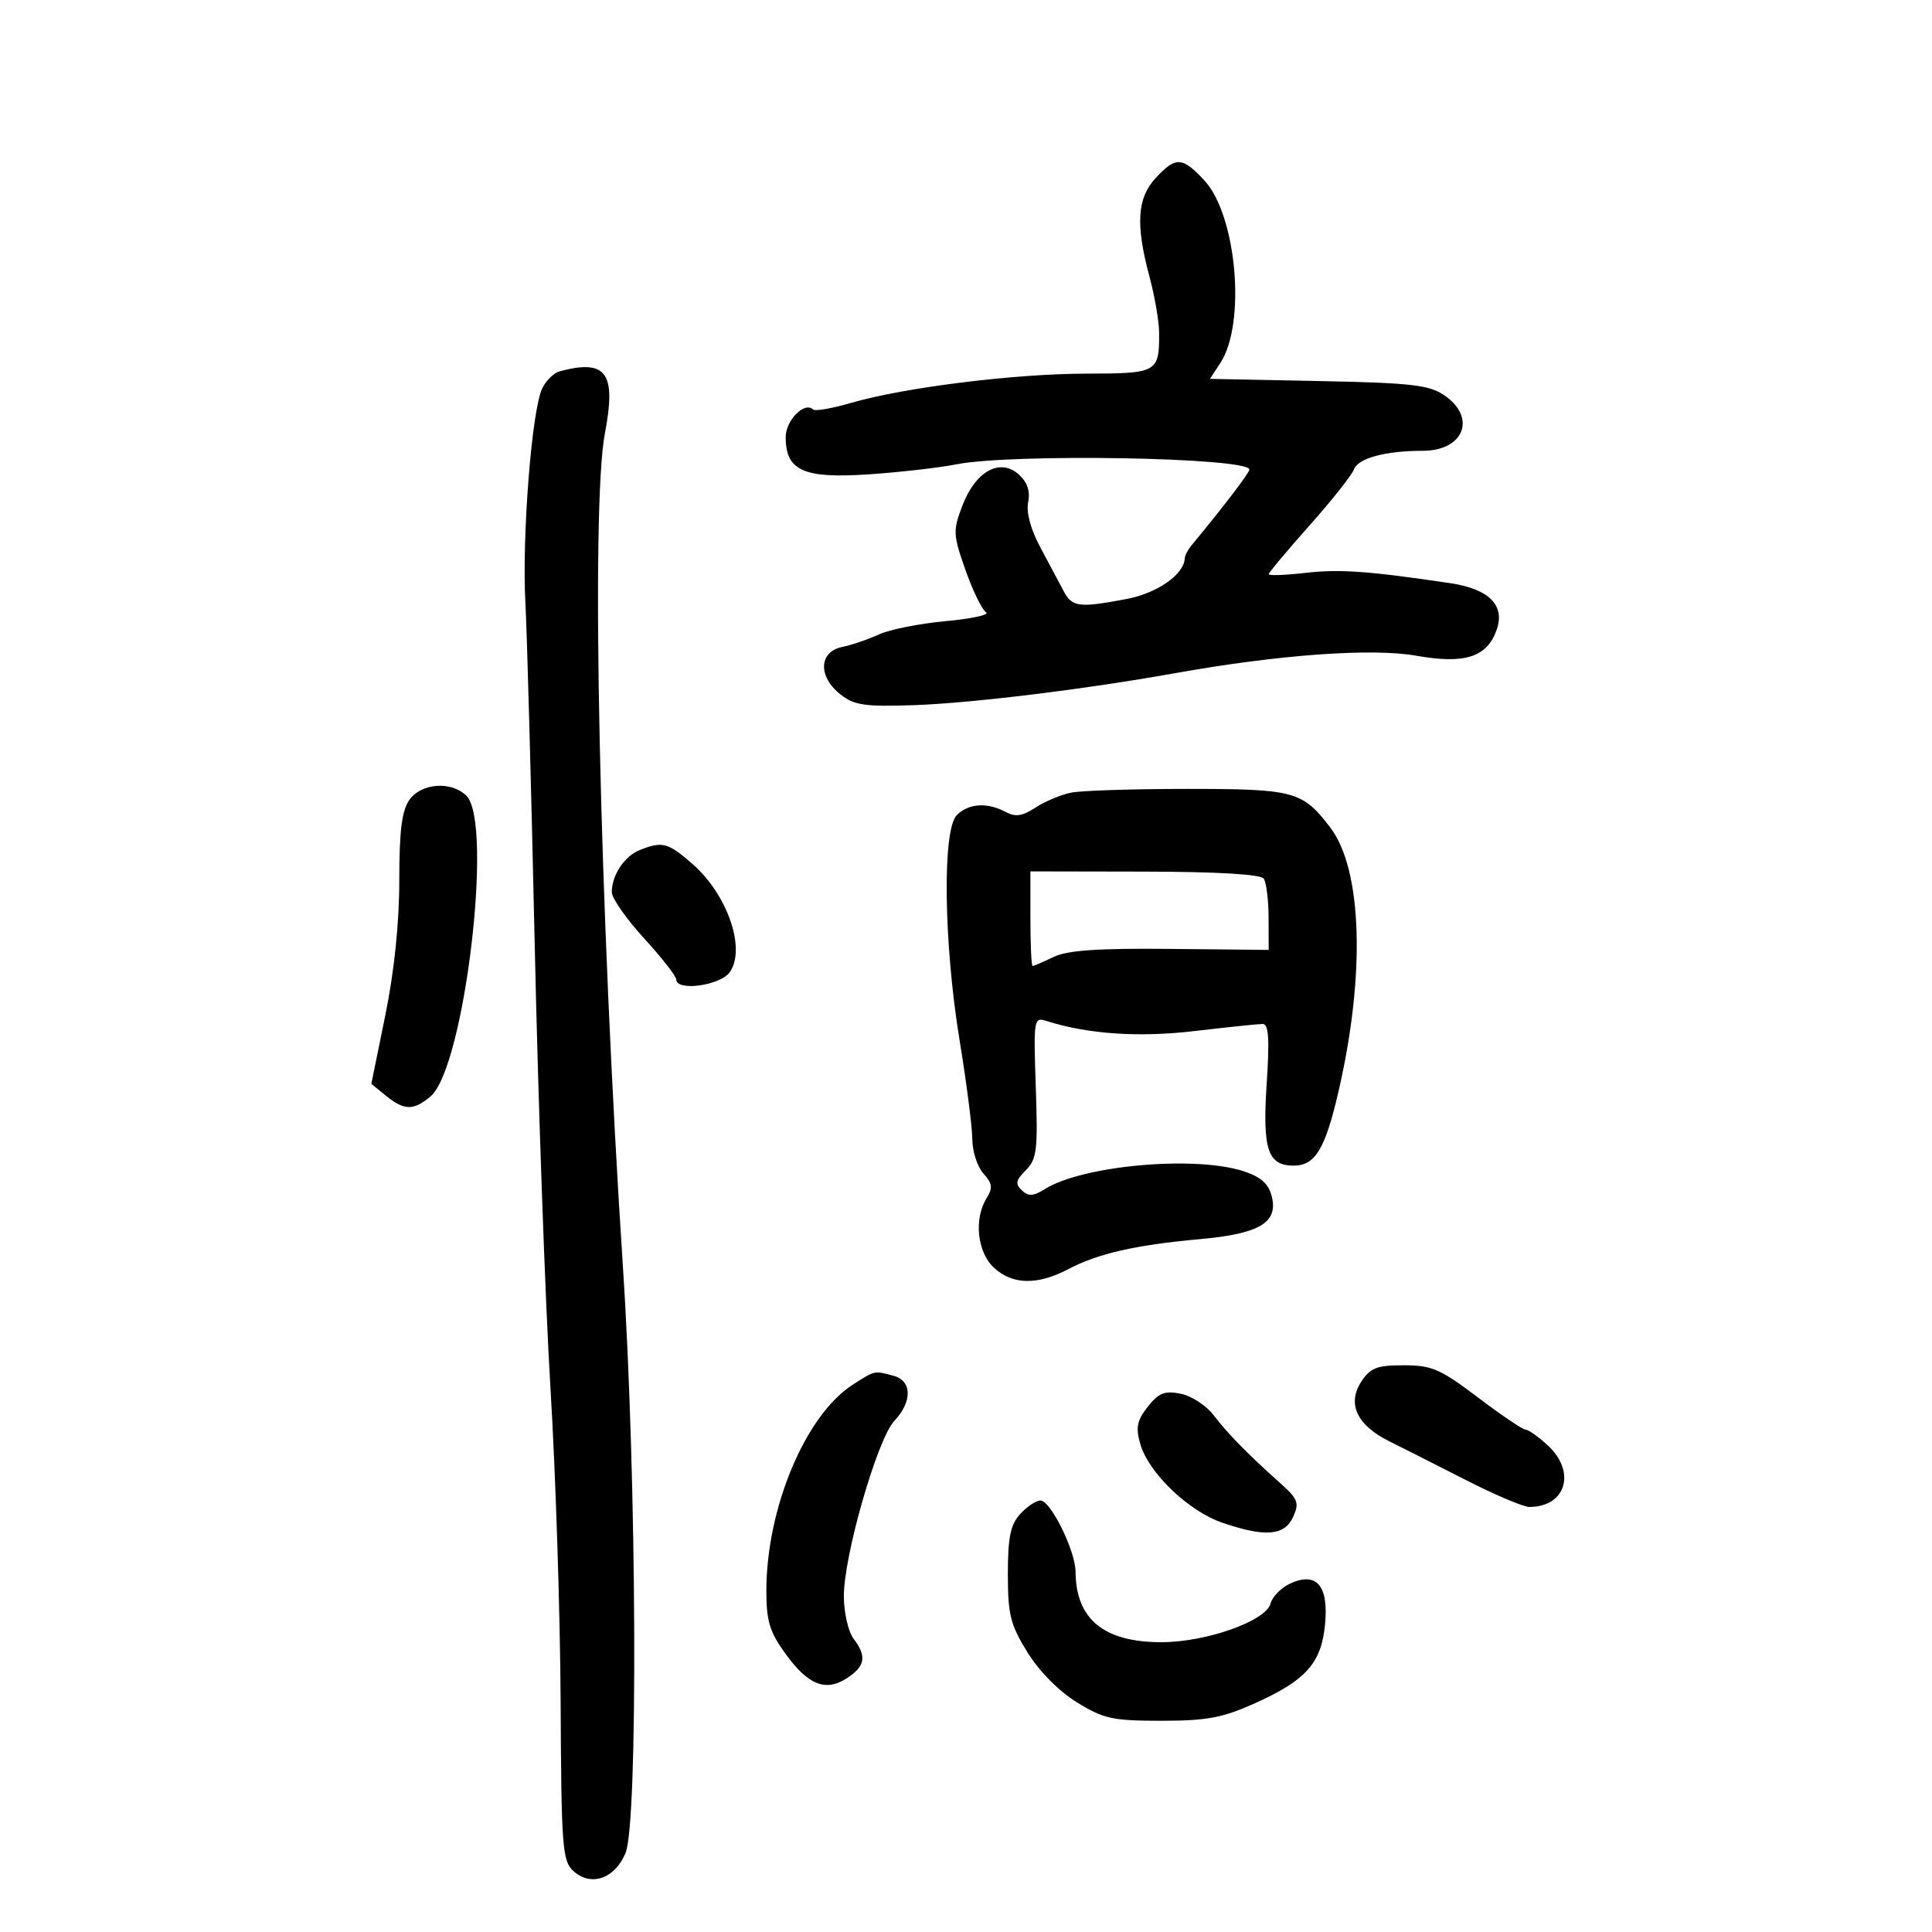 <svg xmlns="http://www.w3.org/2000/svg" width="300" height="300" viewBox="0 0 300 300" version="1.1">
	<path d="M 179.452 27.646 C 176.566 30.760, 176.312 34.850, 178.500 43 C 179.312 46.025, 179.982 49.926, 179.988 51.668 C 180.011 57.852, 179.749 57.998, 168.643 58.018 C 157.459 58.039, 140.450 60.157, 132.143 62.565 C 129.196 63.420, 126.549 63.883, 126.261 63.594 C 124.957 62.291, 122 65.265, 122 67.880 C 122 73.069, 124.760 74.325, 134.716 73.667 C 139.547 73.348, 145.750 72.644, 148.500 72.103 C 157.236 70.384, 194 71.040, 194 72.915 C 194 73.427, 190.038 78.617, 184.999 84.708 C 184.450 85.372, 183.985 86.272, 183.967 86.708 C 183.862 89.198, 179.693 92.110, 174.945 93.010 C 167.532 94.416, 166.467 94.279, 165.146 91.750 C 164.499 90.513, 162.884 87.482, 161.557 85.016 C 160.048 82.213, 159.334 79.581, 159.651 77.993 C 159.996 76.271, 159.532 74.886, 158.209 73.689 C 155.306 71.062, 151.491 73.149, 149.456 78.475 C 147.951 82.417, 147.977 82.985, 149.919 88.511 C 151.052 91.733, 152.489 94.684, 153.114 95.070 C 153.738 95.456, 150.931 96.076, 146.875 96.447 C 142.819 96.818, 138.150 97.746, 136.500 98.509 C 134.850 99.272, 132.262 100.153, 130.750 100.467 C 127.133 101.218, 127.006 105.073, 130.506 107.826 C 132.649 109.512, 134.288 109.755, 141.795 109.501 C 150.832 109.195, 168.411 107.046, 182.500 104.525 C 198.568 101.650, 213.053 100.602, 219.909 101.819 C 227.473 103.161, 230.906 102.051, 232.409 97.778 C 233.740 93.993, 231.208 91.453, 225.213 90.559 C 212.553 88.672, 208.045 88.350, 202.750 88.952 C 199.588 89.311, 197 89.408, 197 89.166 C 197 88.924, 199.846 85.525, 203.324 81.613 C 206.802 77.701, 209.913 73.776, 210.238 72.892 C 210.879 71.147, 215.116 70, 220.925 70 C 227.342 70, 229.338 64.816, 224.250 61.365 C 221.894 59.767, 219.089 59.452, 204.691 59.165 L 187.882 58.830 189.493 56.370 C 193.524 50.218, 192.035 33.390, 186.982 27.981 C 183.565 24.323, 182.573 24.279, 179.452 27.646 M 86.895 57.661 C 86.012 57.898, 84.800 59.083, 84.202 60.295 C 82.584 63.575, 81.031 83.248, 81.579 93.514 C 81.843 98.456, 82.499 122.525, 83.037 147 C 83.575 171.475, 84.672 202.300, 85.474 215.500 C 86.276 228.700, 86.987 250.603, 87.053 264.174 C 87.165 286.930, 87.320 288.979, 89.047 290.542 C 91.769 293.006, 95.445 291.741, 97.123 287.763 C 99.106 283.064, 98.883 229.719, 96.744 197 C 93.064 140.696, 91.721 78.833, 93.928 67.287 C 95.730 57.864, 94.161 55.718, 86.895 57.661 M 63.557 124.223 C 62.393 125.884, 62 129.039, 62 136.724 C 62 143.335, 61.225 150.806, 59.830 157.655 L 57.659 168.306 59.940 170.153 C 62.782 172.454, 64.217 172.474, 66.852 170.250 C 72.107 165.814, 76.650 127.793, 72.429 123.571 C 70.096 121.239, 65.405 121.583, 63.557 124.223 M 166.346 123.077 C 164.758 123.394, 162.260 124.439, 160.796 125.398 C 158.740 126.745, 157.679 126.898, 156.133 126.071 C 153.294 124.552, 150.399 124.744, 148.571 126.571 C 146.309 128.834, 146.524 146.368, 149 161.500 C 150.080 168.100, 150.972 175.040, 150.982 176.921 C 150.992 178.803, 151.768 181.191, 152.706 182.227 C 154.098 183.766, 154.190 184.466, 153.206 186.042 C 151.203 189.248, 151.733 194.401, 154.314 196.826 C 157.171 199.510, 161.097 199.596, 165.864 197.081 C 170.458 194.656, 176.390 193.302, 186.317 192.413 C 195.578 191.583, 198.501 189.844, 197.480 185.774 C 196.992 183.832, 195.797 182.758, 193.153 181.884 C 185.615 179.392, 168.123 180.953, 162.240 184.642 C 160.460 185.758, 159.703 185.801, 158.677 184.843 C 157.614 183.850, 157.727 183.273, 159.294 181.706 C 161.005 179.995, 161.173 178.596, 160.839 168.837 C 160.476 158.230, 160.527 157.908, 162.482 158.532 C 168.919 160.586, 176.852 161.122, 185.576 160.093 C 190.672 159.492, 195.395 159, 196.071 159 C 197.002 159, 197.150 161.302, 196.680 168.458 C 196.022 178.483, 196.865 181, 200.880 181 C 204.219 181, 205.772 178.433, 207.838 169.500 C 212.048 151.293, 211.537 135.015, 206.548 128.474 C 202.252 122.842, 200.983 122.500, 184.367 122.500 C 176.044 122.500, 167.935 122.760, 166.346 123.077 M 99.315 132.007 C 96.935 132.966, 95 135.898, 95 138.544 C 95 139.466, 97.250 142.681, 100 145.690 C 102.750 148.699, 105 151.575, 105 152.081 C 105 153.982, 111.853 153.047, 113.326 150.945 C 115.861 147.326, 112.977 138.943, 107.561 134.188 C 103.733 130.827, 102.834 130.589, 99.315 132.007 M 160 142.655 C 160 146.695, 160.156 150, 160.346 150 C 160.537 150, 161.999 149.369, 163.596 148.597 C 165.748 147.558, 170.452 147.234, 181.750 147.347 L 197 147.500 196.985 142.500 C 196.976 139.750, 196.639 137.022, 196.235 136.439 C 195.765 135.760, 189.103 135.365, 177.750 135.343 L 160 135.310 160 142.655 M 211.381 214.541 C 209.135 217.969, 210.697 221.308, 215.709 223.794 C 217.794 224.828, 223.171 227.548, 227.657 229.837 C 232.143 232.127, 236.560 234, 237.472 234 C 243.155 234, 244.795 228.568, 240.354 224.452 C 238.899 223.104, 237.347 222, 236.907 222 C 236.466 222, 233.133 219.750, 229.500 217 C 223.649 212.571, 222.331 212, 217.970 212 C 213.800 212, 212.791 212.389, 211.381 214.541 M 132.432 215 C 125.070 219.718, 119 234.196, 119 247.038 C 119 251.718, 119.511 253.405, 121.945 256.765 C 125.500 261.672, 128.214 262.745, 131.549 260.560 C 134.364 258.716, 134.609 257.188, 132.532 254.441 C 131.724 253.374, 131.049 250.441, 131.032 247.924 C 130.988 241.679, 136.223 223.456, 138.869 220.639 C 141.693 217.633, 141.638 214.404, 138.750 213.630 C 135.714 212.817, 135.902 212.776, 132.432 215 M 178.227 218.438 C 176.544 220.578, 176.328 221.656, 177.065 224.227 C 178.354 228.720, 184.559 234.662, 189.845 236.463 C 196.473 238.721, 199.465 238.470, 200.797 235.545 C 201.788 233.371, 201.558 232.770, 198.788 230.295 C 193.751 225.794, 190.641 222.621, 188.434 219.730 C 187.298 218.241, 185.002 216.750, 183.332 216.416 C 180.845 215.919, 179.921 216.285, 178.227 218.438 M 158.405 235.105 C 156.902 236.765, 156.500 238.733, 156.500 244.429 C 156.500 250.718, 156.890 252.279, 159.526 256.547 C 161.349 259.498, 164.404 262.592, 167.205 264.324 C 171.372 266.900, 172.742 267.200, 180.331 267.200 C 187.385 267.200, 189.812 266.748, 194.823 264.499 C 202.799 260.919, 205.173 258.258, 205.751 252.244 C 206.328 246.233, 204.455 244.016, 200.370 245.877 C 198.957 246.521, 197.571 247.923, 197.292 248.993 C 196.580 251.713, 187.299 255, 180.331 255 C 171.410 255, 167.055 251.424, 167.014 244.066 C 166.995 240.818, 163.147 233, 161.566 233 C 160.875 233, 159.453 233.947, 158.405 235.105" stroke="none" fill="black" fill-rule="evenodd"/>
</svg>